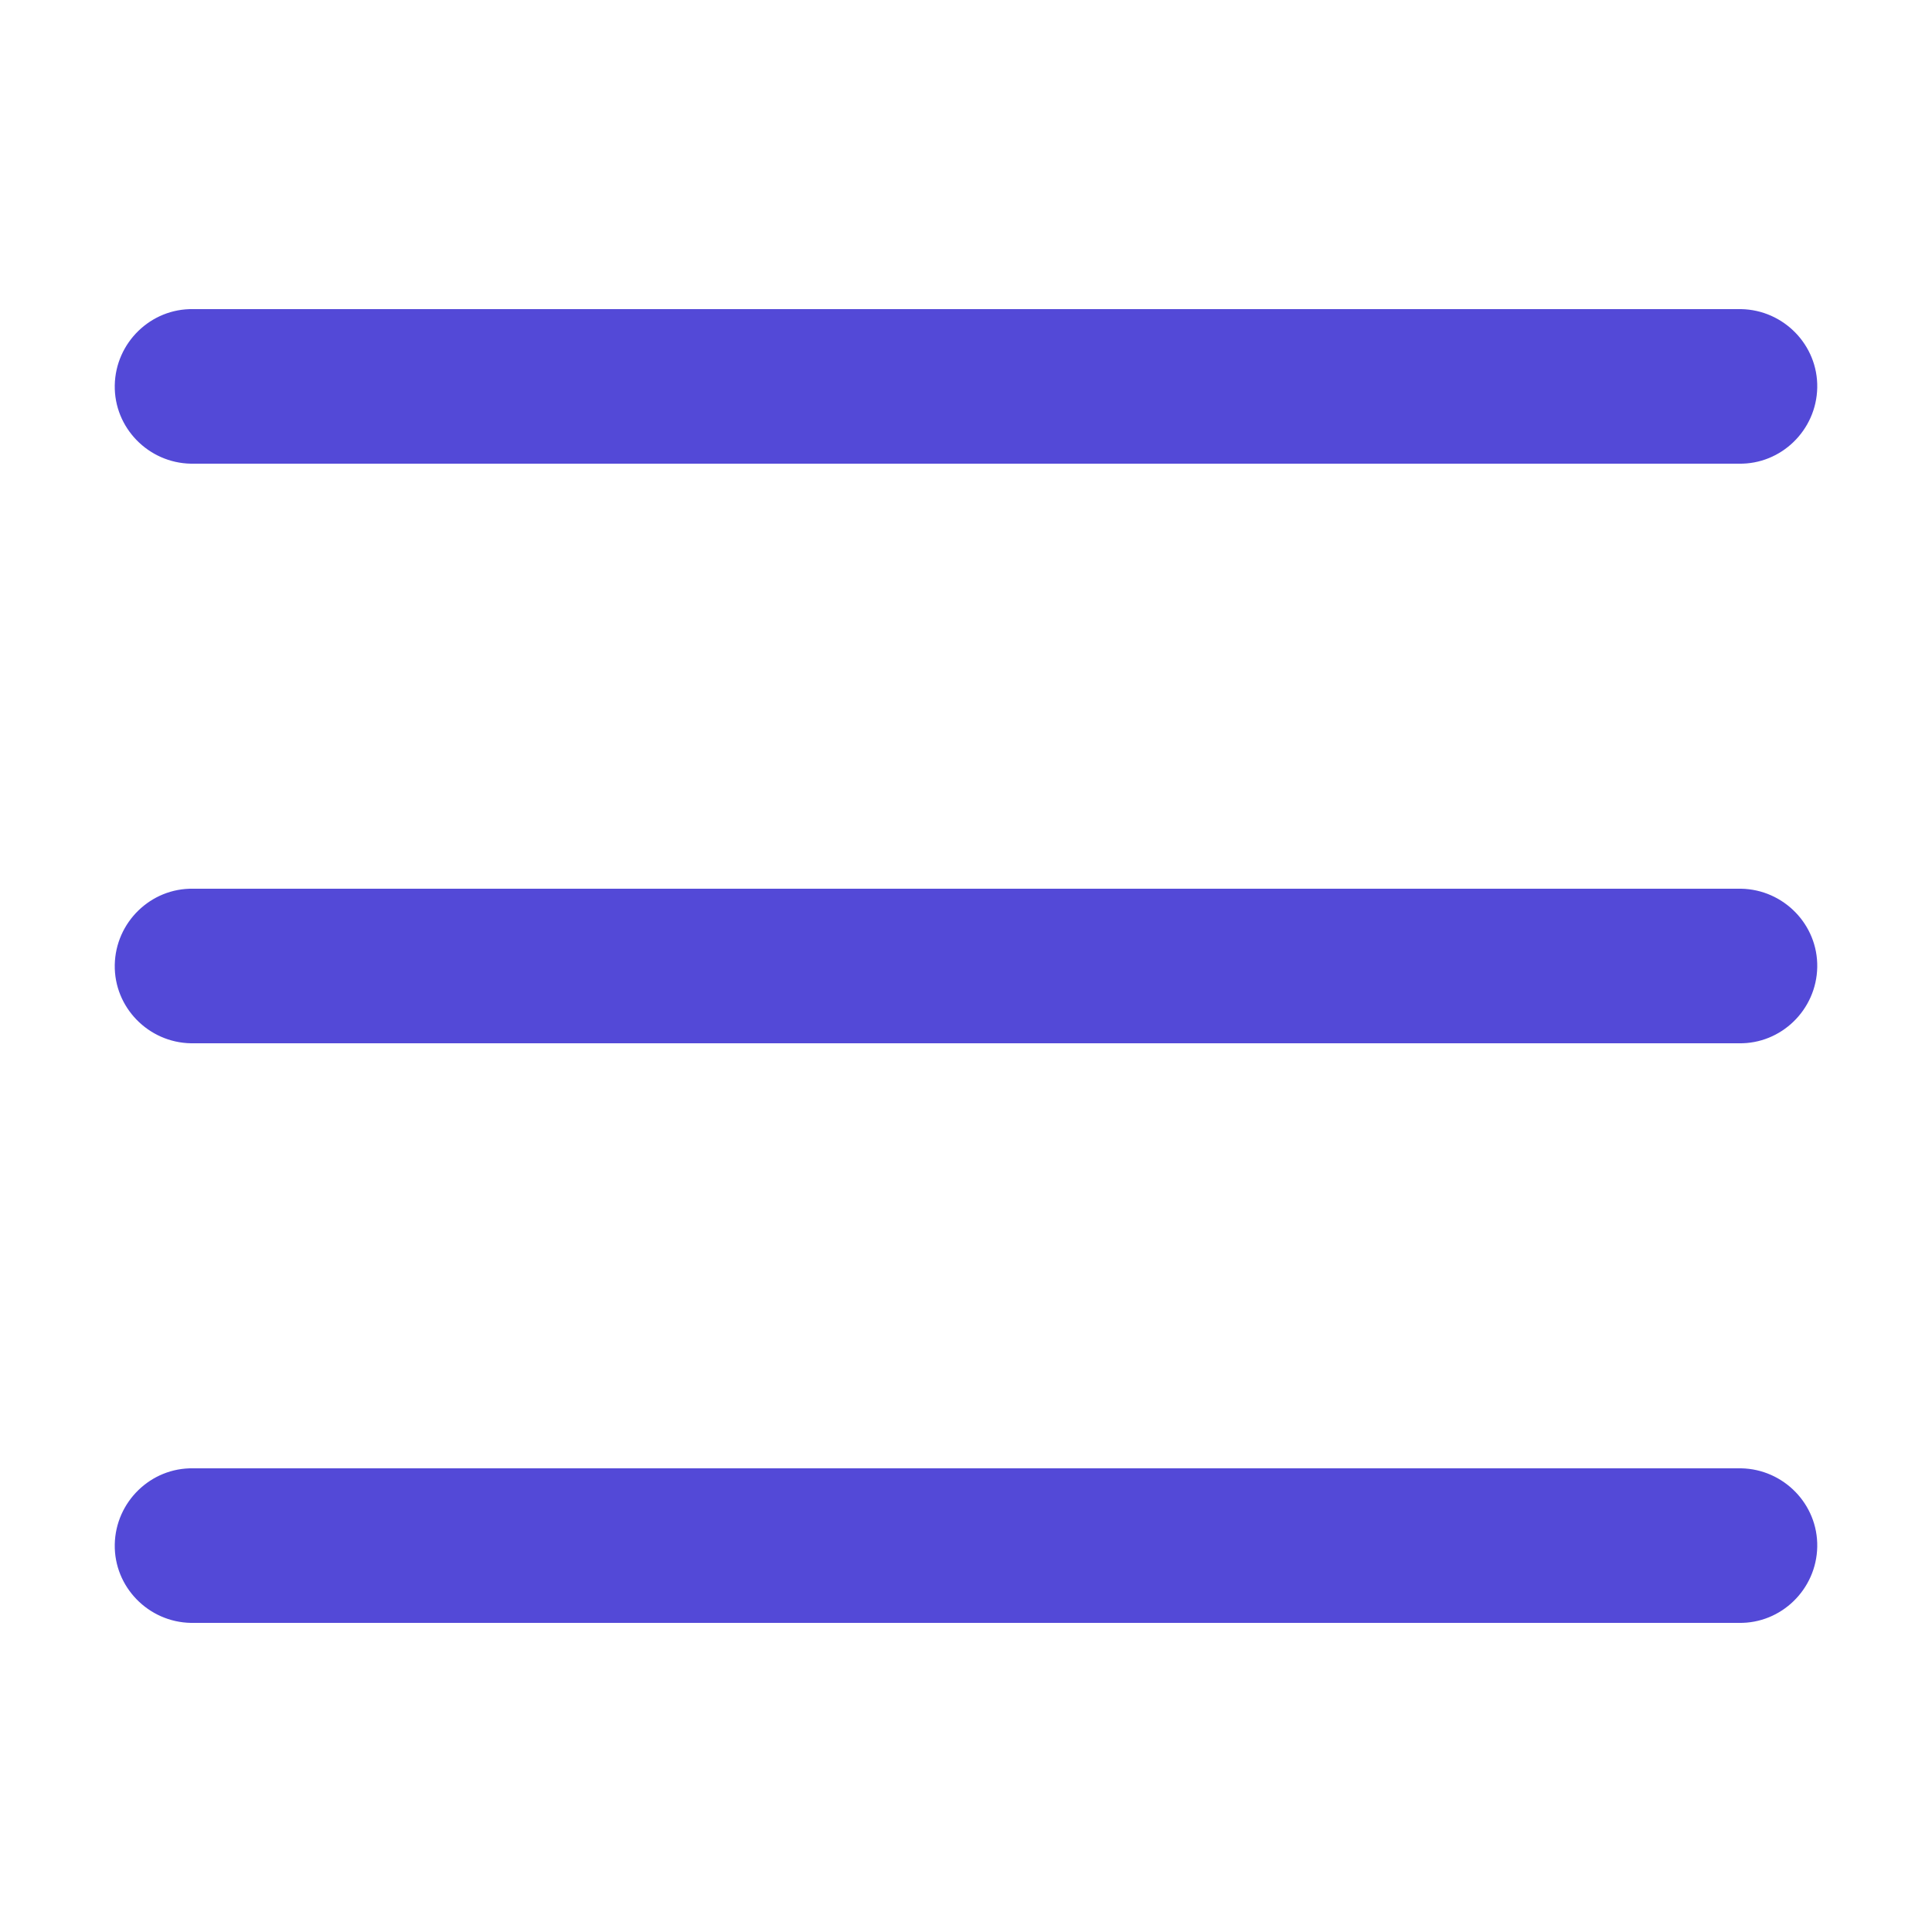 <?xml version="1.0" encoding="UTF-8"?>
<svg id="Layer_1" data-name="Layer 1" xmlns="http://www.w3.org/2000/svg" viewBox="0 0 50 50">
  <defs>
    <style>
      .cls-1 {
        fill: #5349d7;
      }
    </style>
  </defs>
  <path class="cls-1" d="M5,8c-1.1-.02-2.01,.87-2.03,1.97-.02,1.1,.87,2.01,1.97,2.03,.02,0,.04,0,.06,0H45c1.1,.02,2.01-.87,2.03-1.97s-.87-2.01-1.97-2.03c-.02,0-.04,0-.06,0H5Zm0,15c-1.1-.02-2.01,.87-2.03,1.97-.02,1.1,.87,2.01,1.97,2.03,.02,0,.04,0,.06,0H45c1.1,.02,2.01-.87,2.03-1.97,.02-1.1-.87-2.01-1.97-2.03-.02,0-.04,0-.06,0H5Zm0,15c-1.1-.02-2.01,.87-2.03,1.97-.02,1.1,.87,2.01,1.97,2.03,.02,0,.04,0,.06,0H45c1.1,.02,2.01-.87,2.03-1.97s-.87-2.01-1.97-2.03c-.02,0-.04,0-.06,0H5Z"/>
</svg>